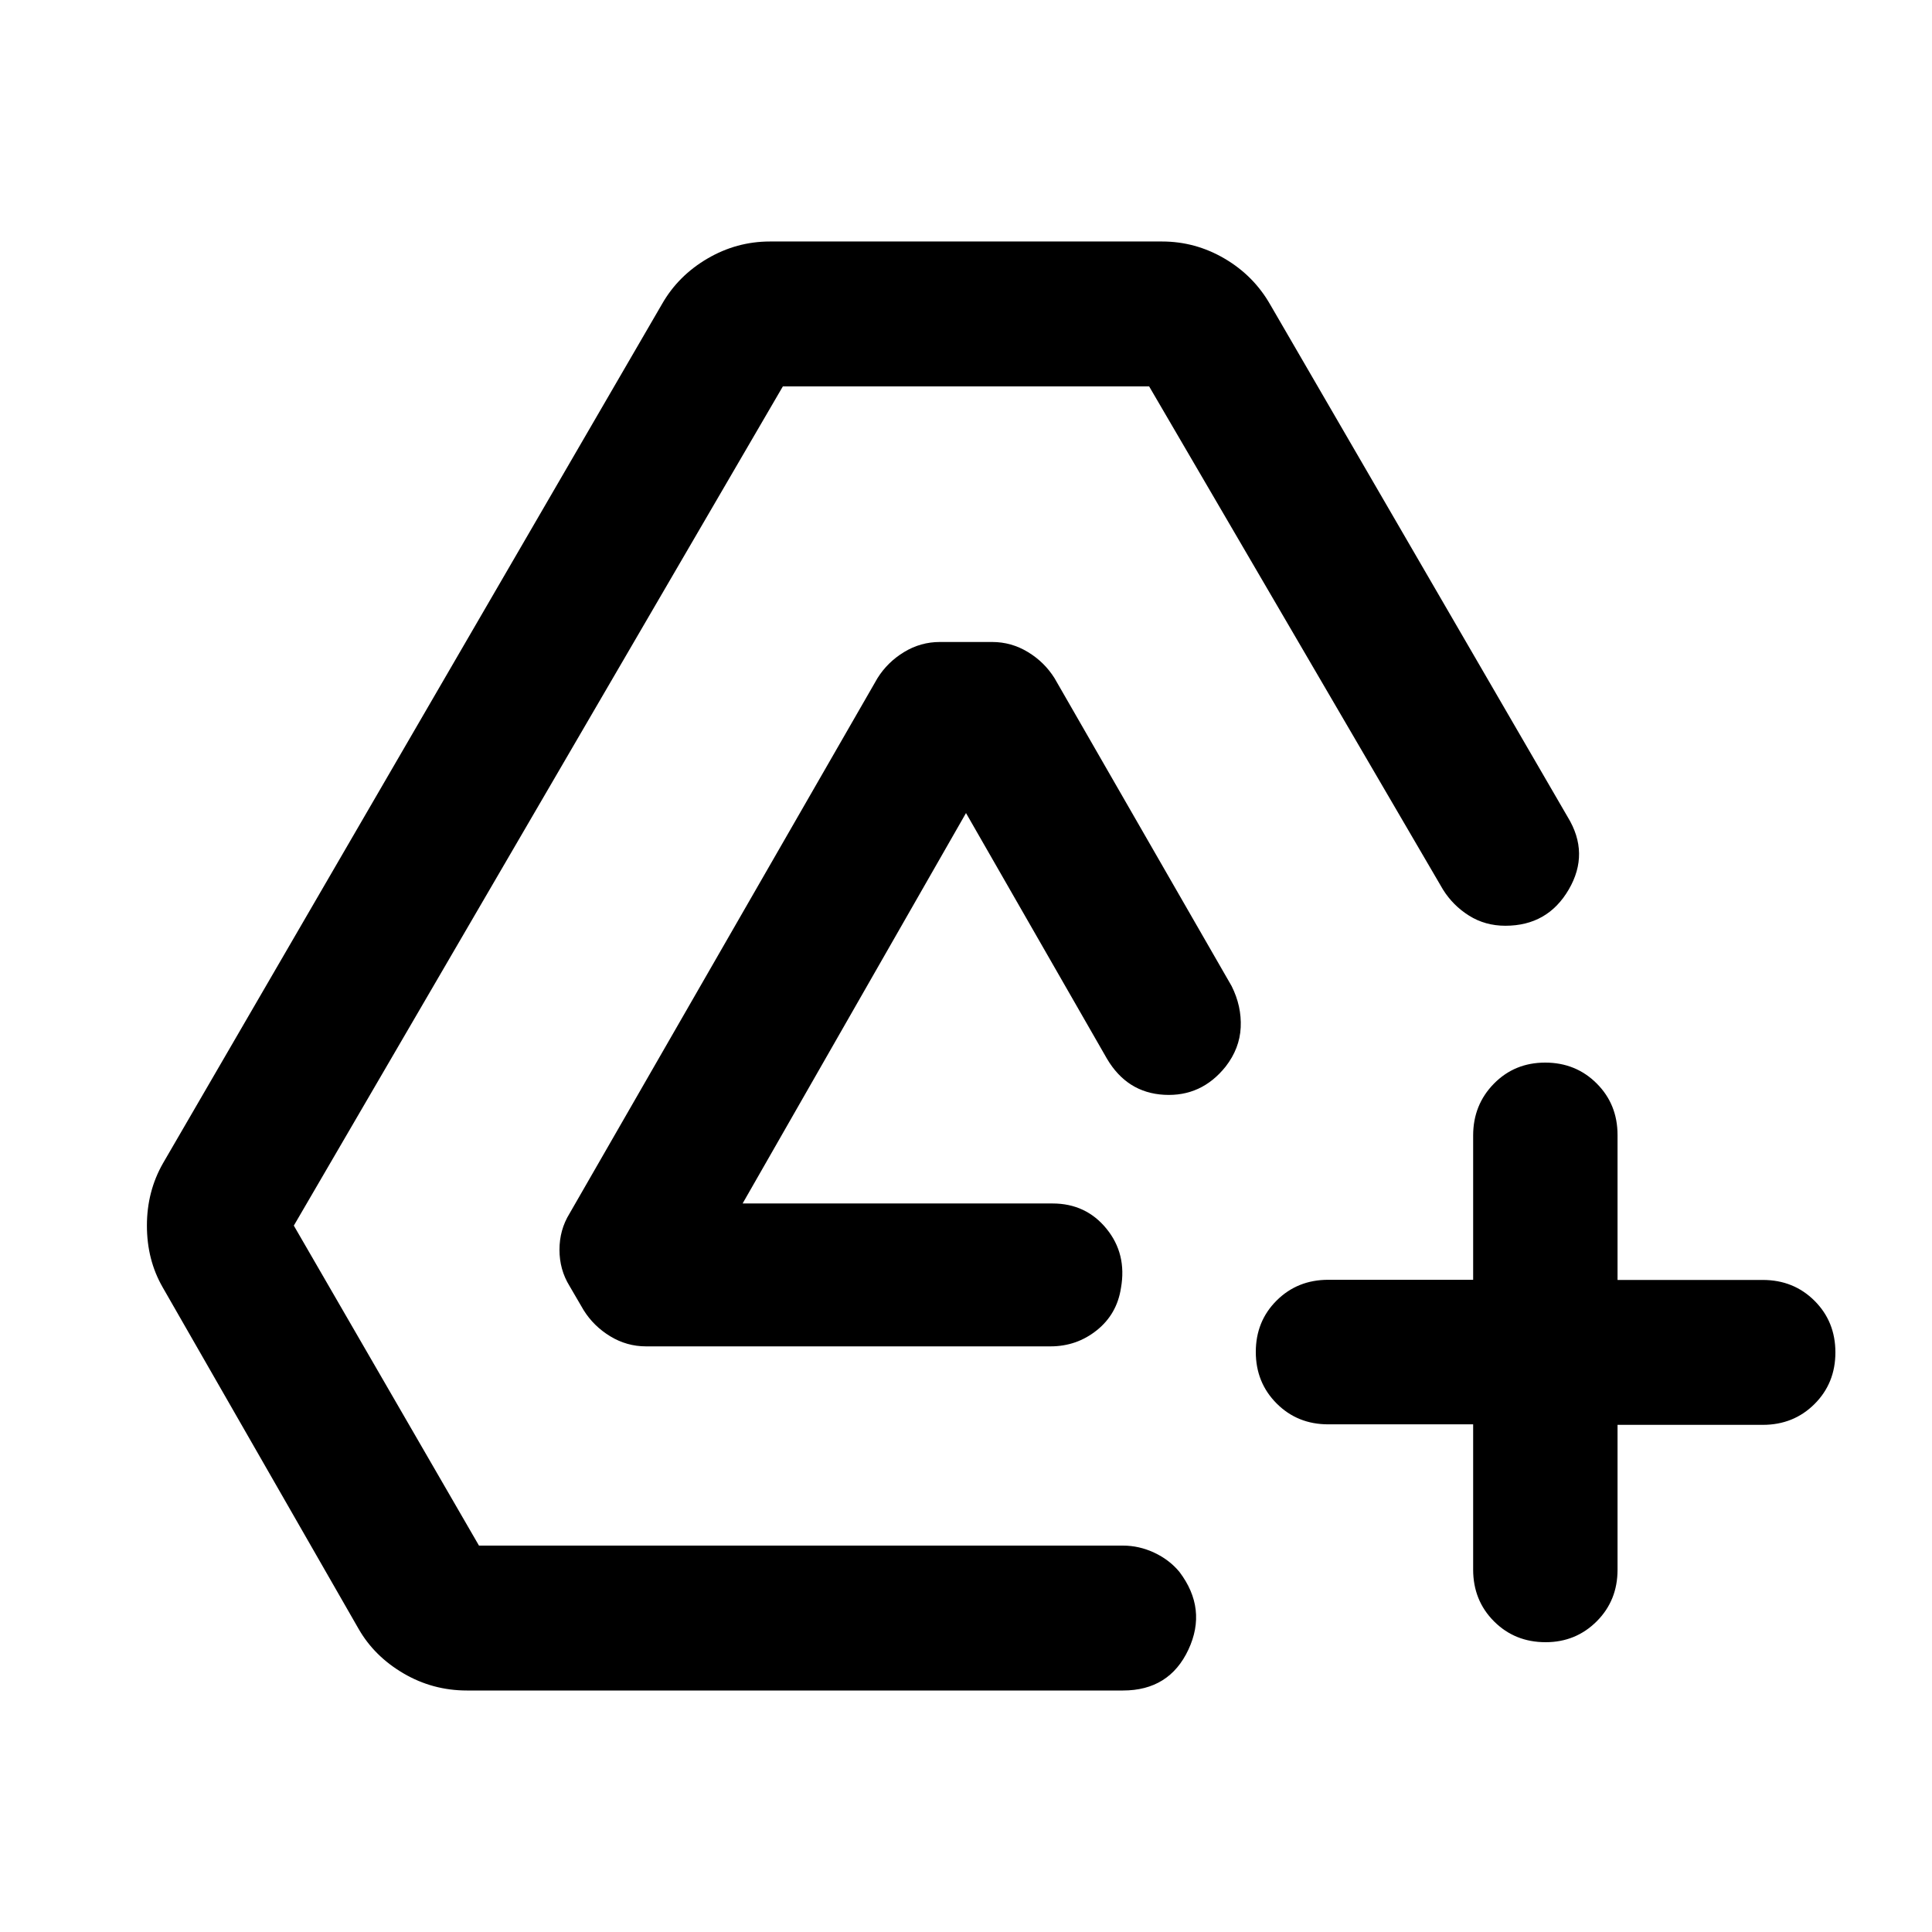 <svg xmlns="http://www.w3.org/2000/svg" height="20" viewBox="0 -960 960 960" width="20"><path d="M232-120q-17 0-31.5-8.5t-22.293-22.086L80.793-320.414Q73-334 73-351t8-31l248-427q8-14 22.5-22.5t31.064-8.5h194.872q16.564 0 31.064 8.5t22.711 22.929L779-554q11 18 .5 36T748-500q-10 0-18-5t-13-13L571-768H389L146-351l92 159h320q8 0 15.5 3.5T586-179q14 18.438 4.5 38.719Q581-120 558-120H232Zm89-171q-9.533 0-17.767-5Q295-301 290-309l-7-12q-5-8.1-5-18t5-18l153-266q5-8 13.233-13 8.234-5 17.767-5h26q9.533 0 17.767 5Q519-631 524-623l88 153q5 10 4.5 20.5T609-430q-12 15-30.5 14T550-434l-70-122-111 194h154q16.564 0 26.782 12.511Q560-336.979 557-320q-2 13-12 21t-23 8H321Zm411 38.748h-72q-15.3 0-25.65-10.374Q624-273 624-288.234t10.35-25.539q10.35-10.305 25.65-10.305h72v-71.688Q732-411 742.289-421.5q10.29-10.5 25.5-10.5 15.211 0 25.585 10.35T803.748-396v72h72.168q15.336 0 25.71 10.35T912-288q0 15.3-10.374 25.65Q891.252-252 875.916-252h-72.168v72q0 15.3-10.374 25.65Q783-144 768-144q-15.3 0-25.65-10.374Q732-164.748 732-180.084v-72.168Z"/></svg>